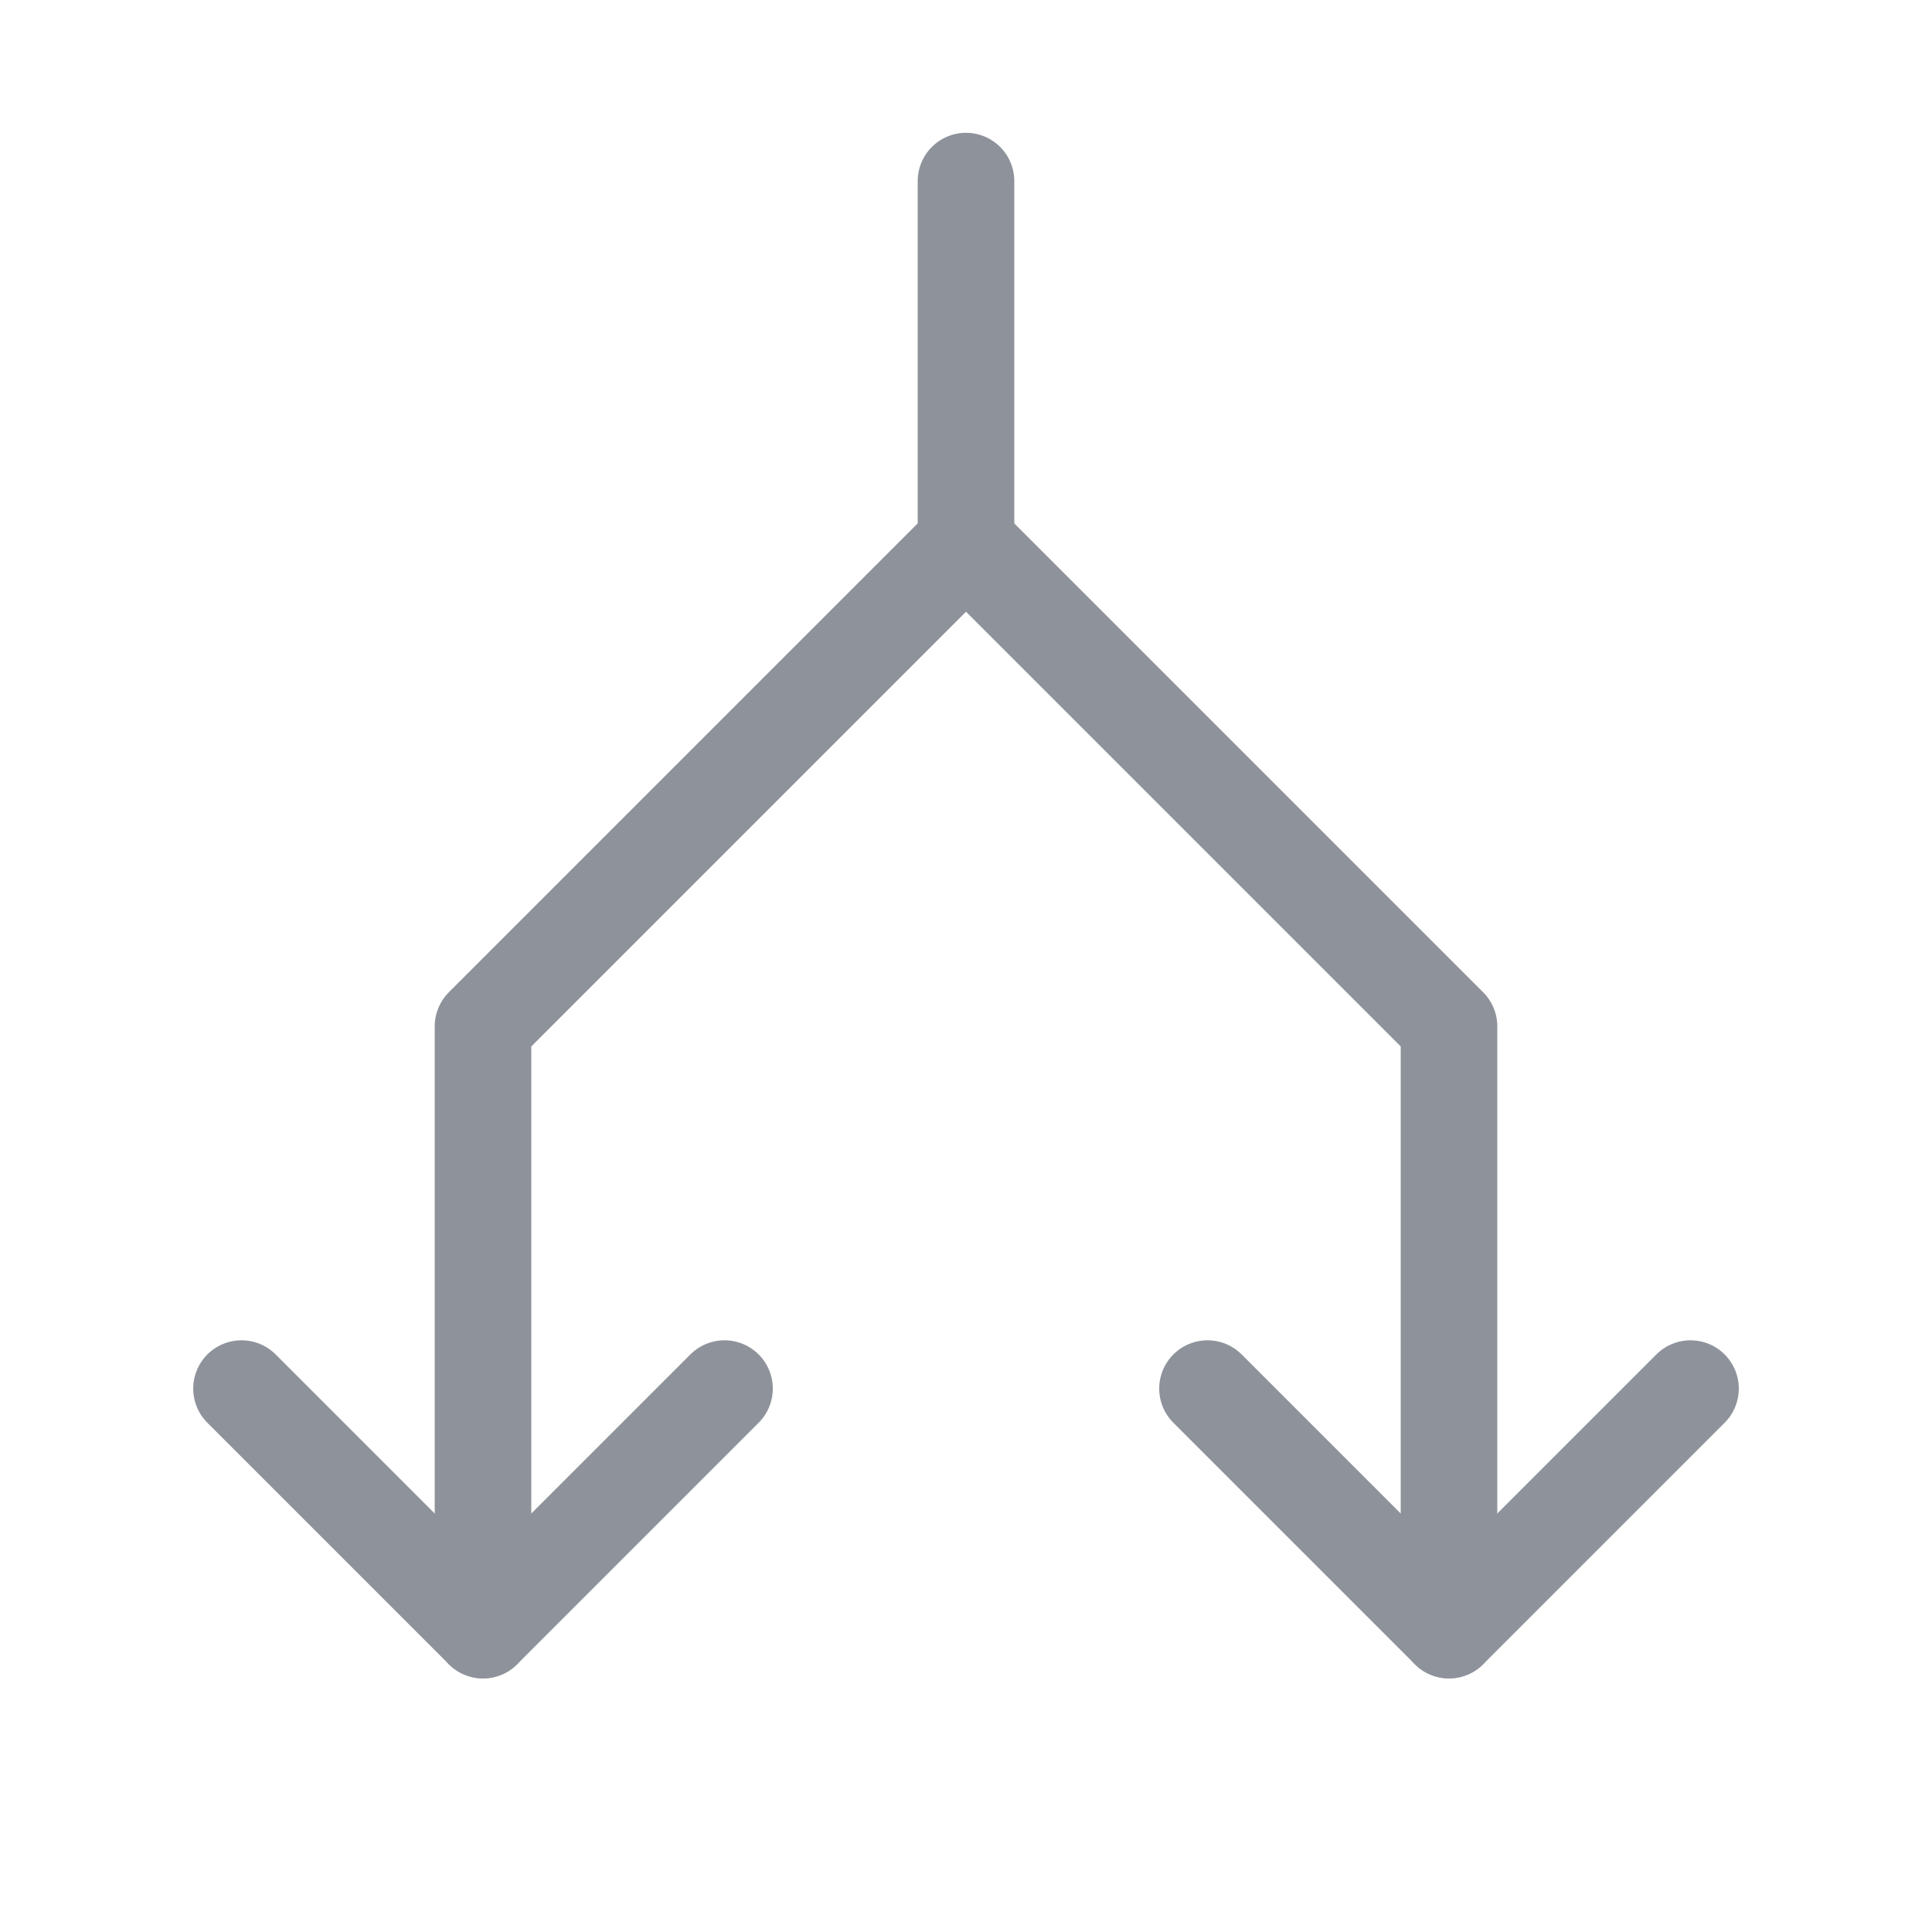 <svg width="30" height="30" viewBox="0 0 30 30" fill="none" xmlns="http://www.w3.org/2000/svg">
<g id="Frame" clip-path="url(#clip0_259_679)">
<path id="Vector" d="M11.25 21.562L7.5 25.312L3.75 21.562" stroke="#8E939B" stroke-width="1.5" stroke-linecap="round" stroke-linejoin="round"/>
<path id="Vector_2" d="M26.25 21.562L22.5 25.312L18.75 21.562" stroke="#8E939B" stroke-width="1.5" stroke-linecap="round" stroke-linejoin="round"/>
<path id="Vector_3" d="M15 2.812V8.438L7.5 15.938V25.312" stroke="#8E939B" stroke-width="1.5" stroke-linecap="round" stroke-linejoin="round"/>
<path id="Vector_4" d="M15 8.438L22.5 15.938V25.312" stroke="#8E939B" stroke-width="1.5" stroke-linecap="round" stroke-linejoin="round"/>
</g>
<defs>
<clipPath id="clip0_259_679">
<rect width="30" height="30" fill="white"/>
</clipPath>
</defs>
</svg>

